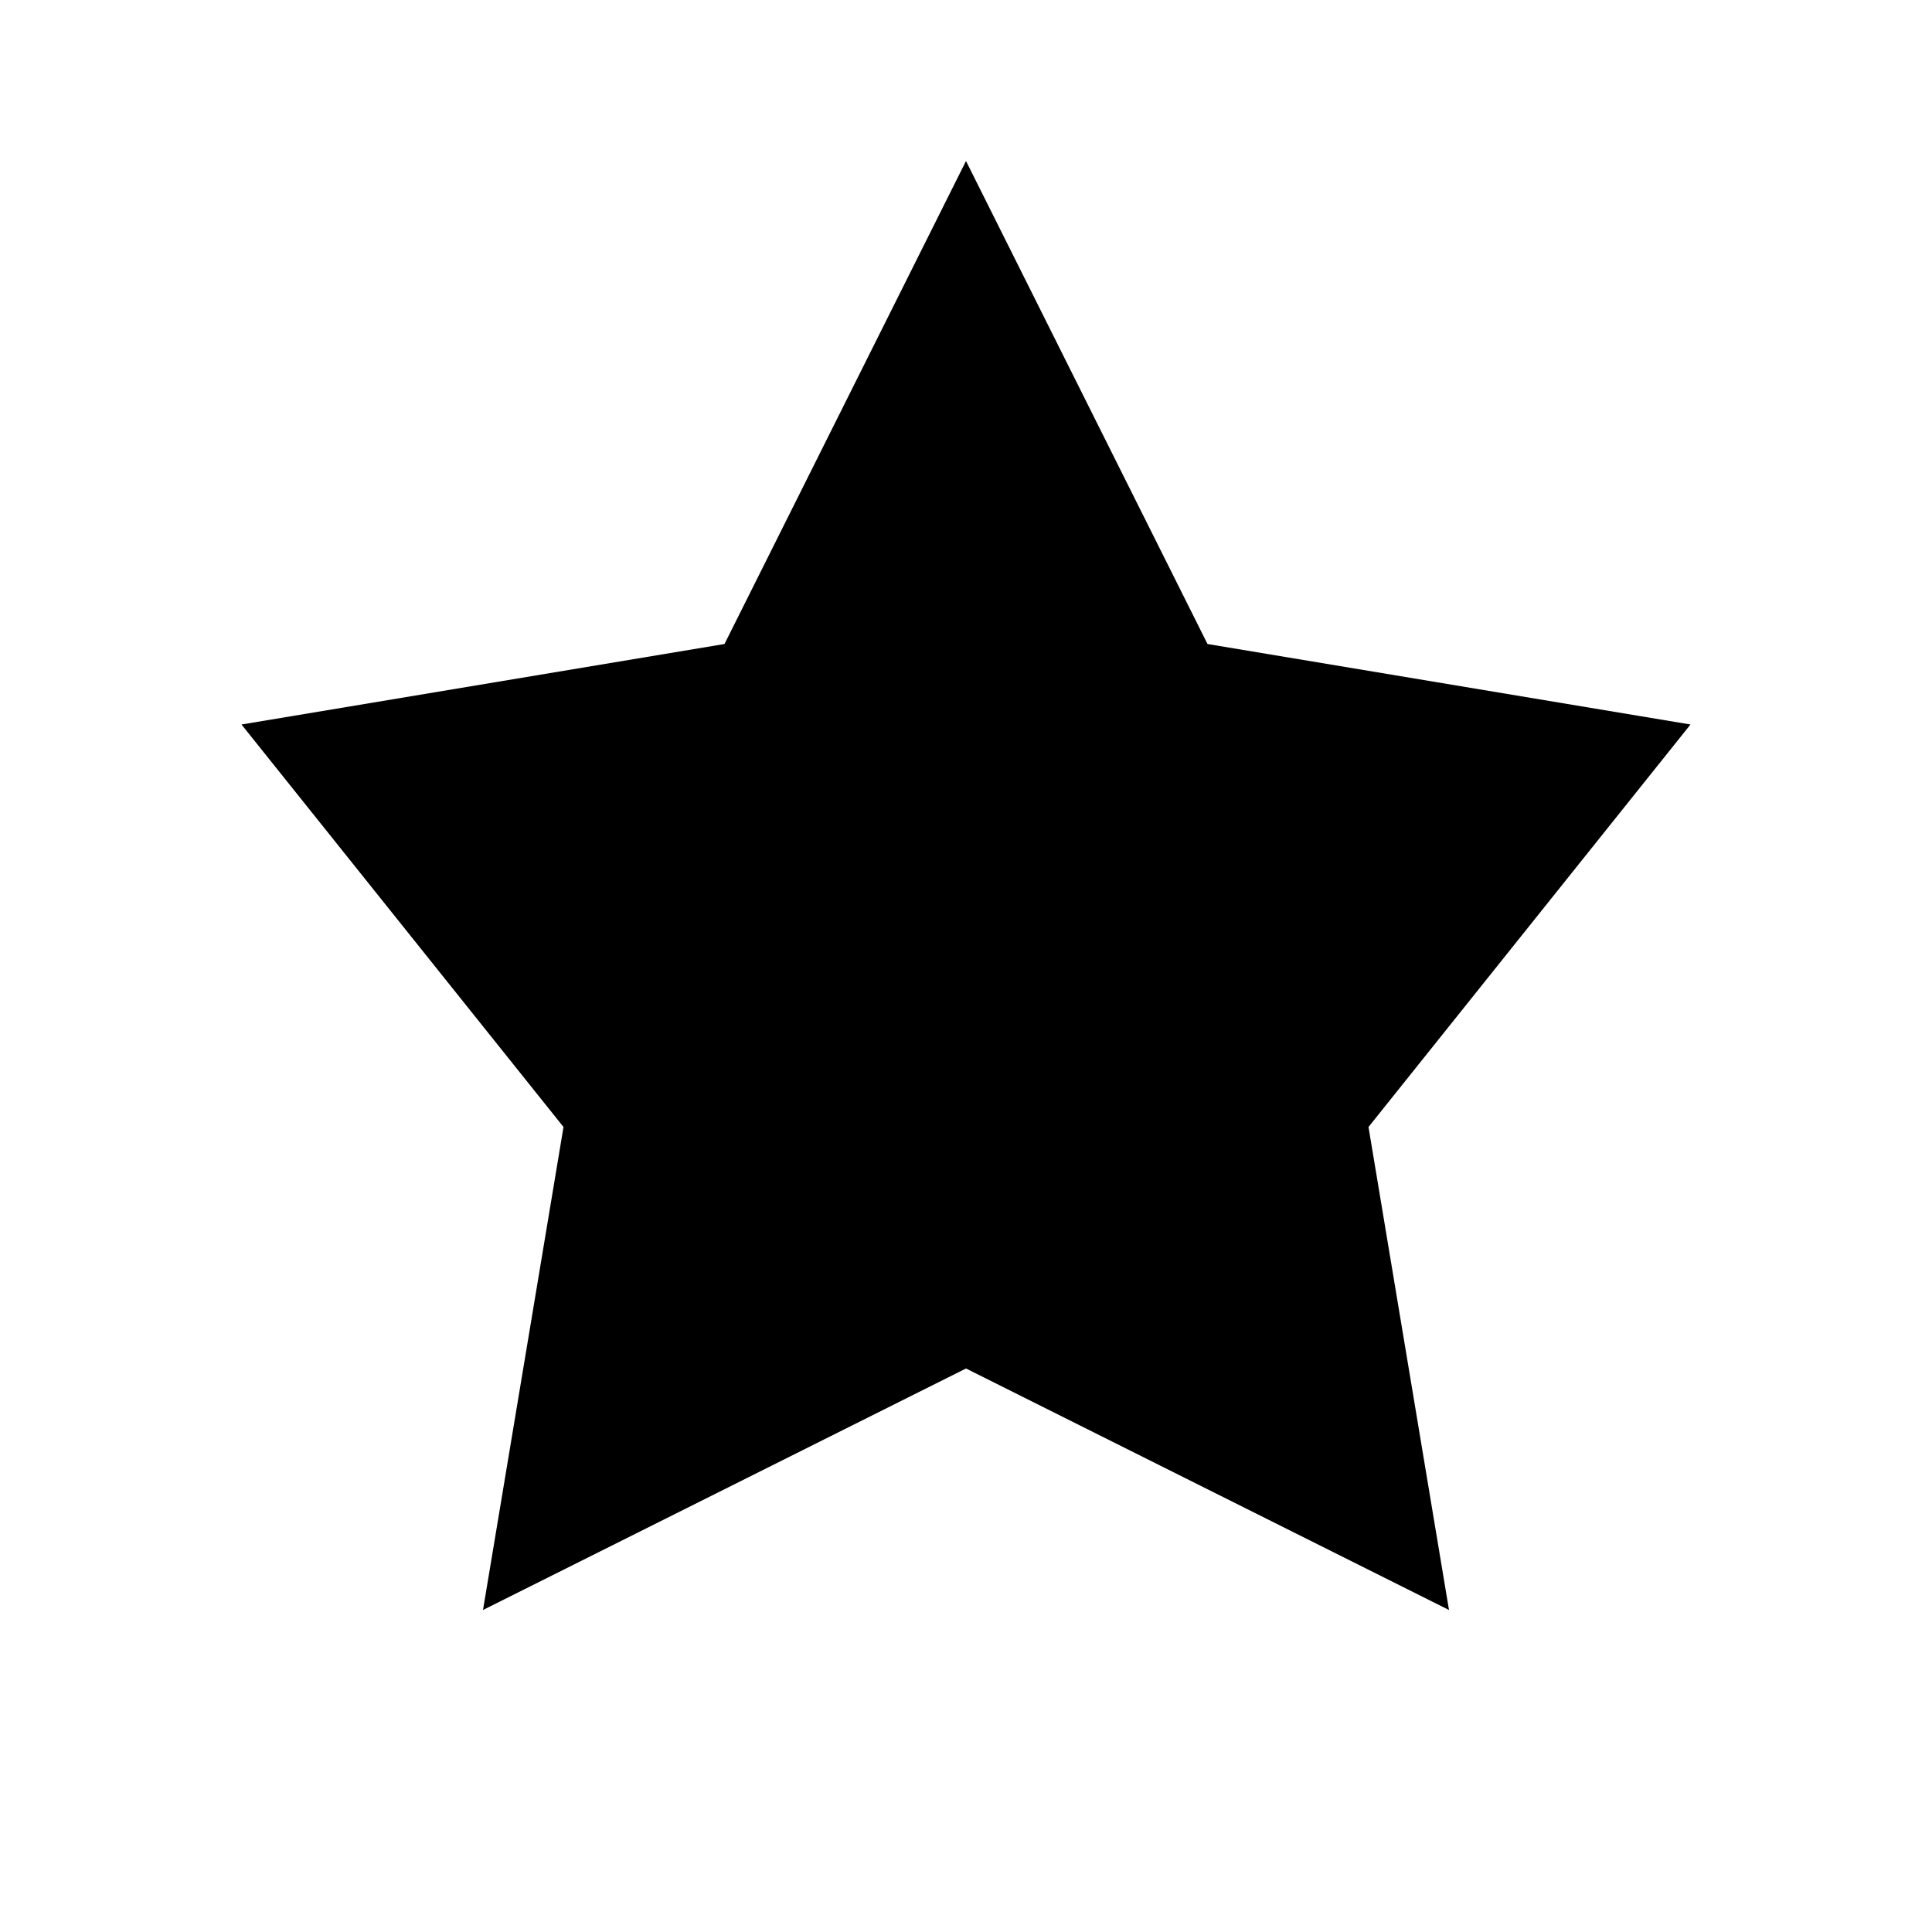 <?xml version="1.0" encoding="UTF-8"?>
<svg width="24px" height="24px" viewBox="0 0 24 24" version="1.1" xmlns="http://www.w3.org/2000/svg">
    <g stroke="none" stroke-width="1" fill="none" fill-rule="evenodd">
        <path d="M12,2 L15,8 L21,9 L17,14 L18,20 L12,17 L6,20 L7,14 L3,9 L9,8 Z" fill="currentColor"/>
    </g>
</svg>
